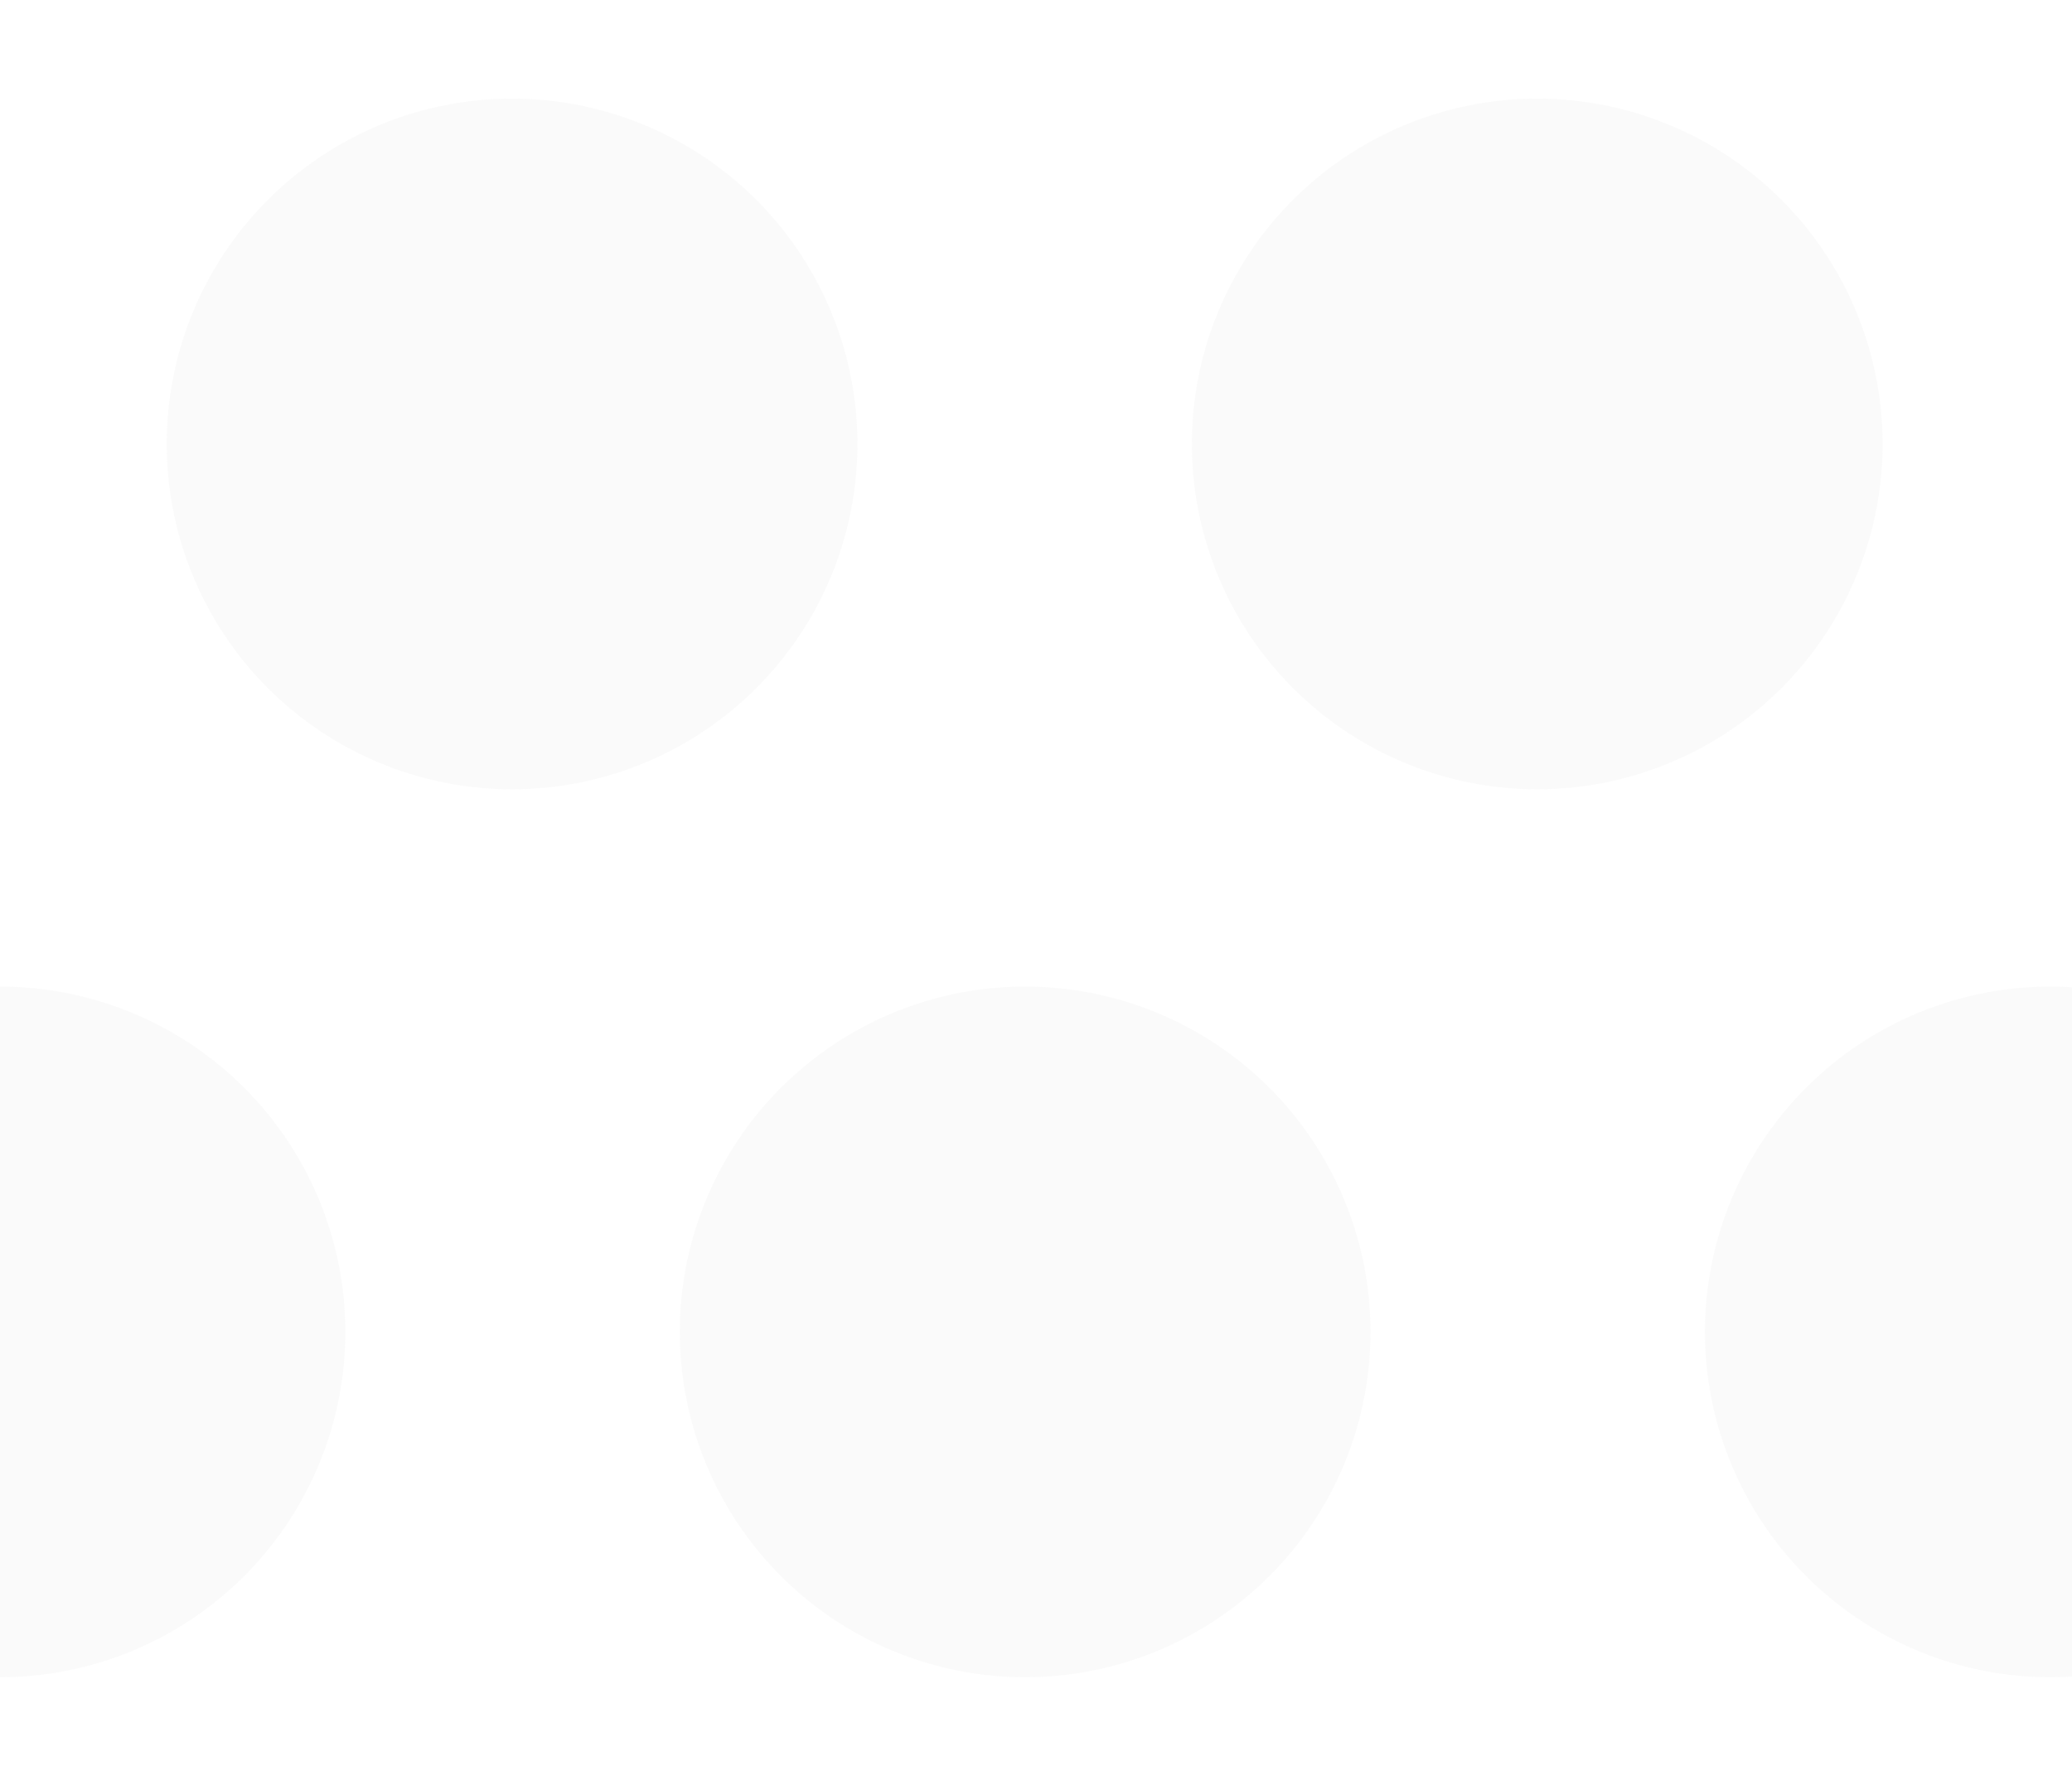 <svg xmlns="http://www.w3.org/2000/svg" viewBox="0 0 21 18"><title>Small Polka Dots 21x18</title><g fill="gray" fill-rule="evenodd" fill-opacity=".04"><path d="M-5.2 8a3.5 3.5 0 100-7 3.5 3.5 0 000 7zM0 17a3.5 3.5 0 100-7 3.5 3.5 0 000 7zM5.19 8a3.5 3.5 0 100-7 3.5 3.5 0 000 7zm5.2 9a3.5 3.5 0 100-7 3.5 3.5 0 000 7zM15.58 8a3.5 3.5 0 100-7 3.5 3.5 0 000 7zm5.2 9a3.5 3.5 0 100-7 3.5 3.5 0 000 7z"/></g></svg>
